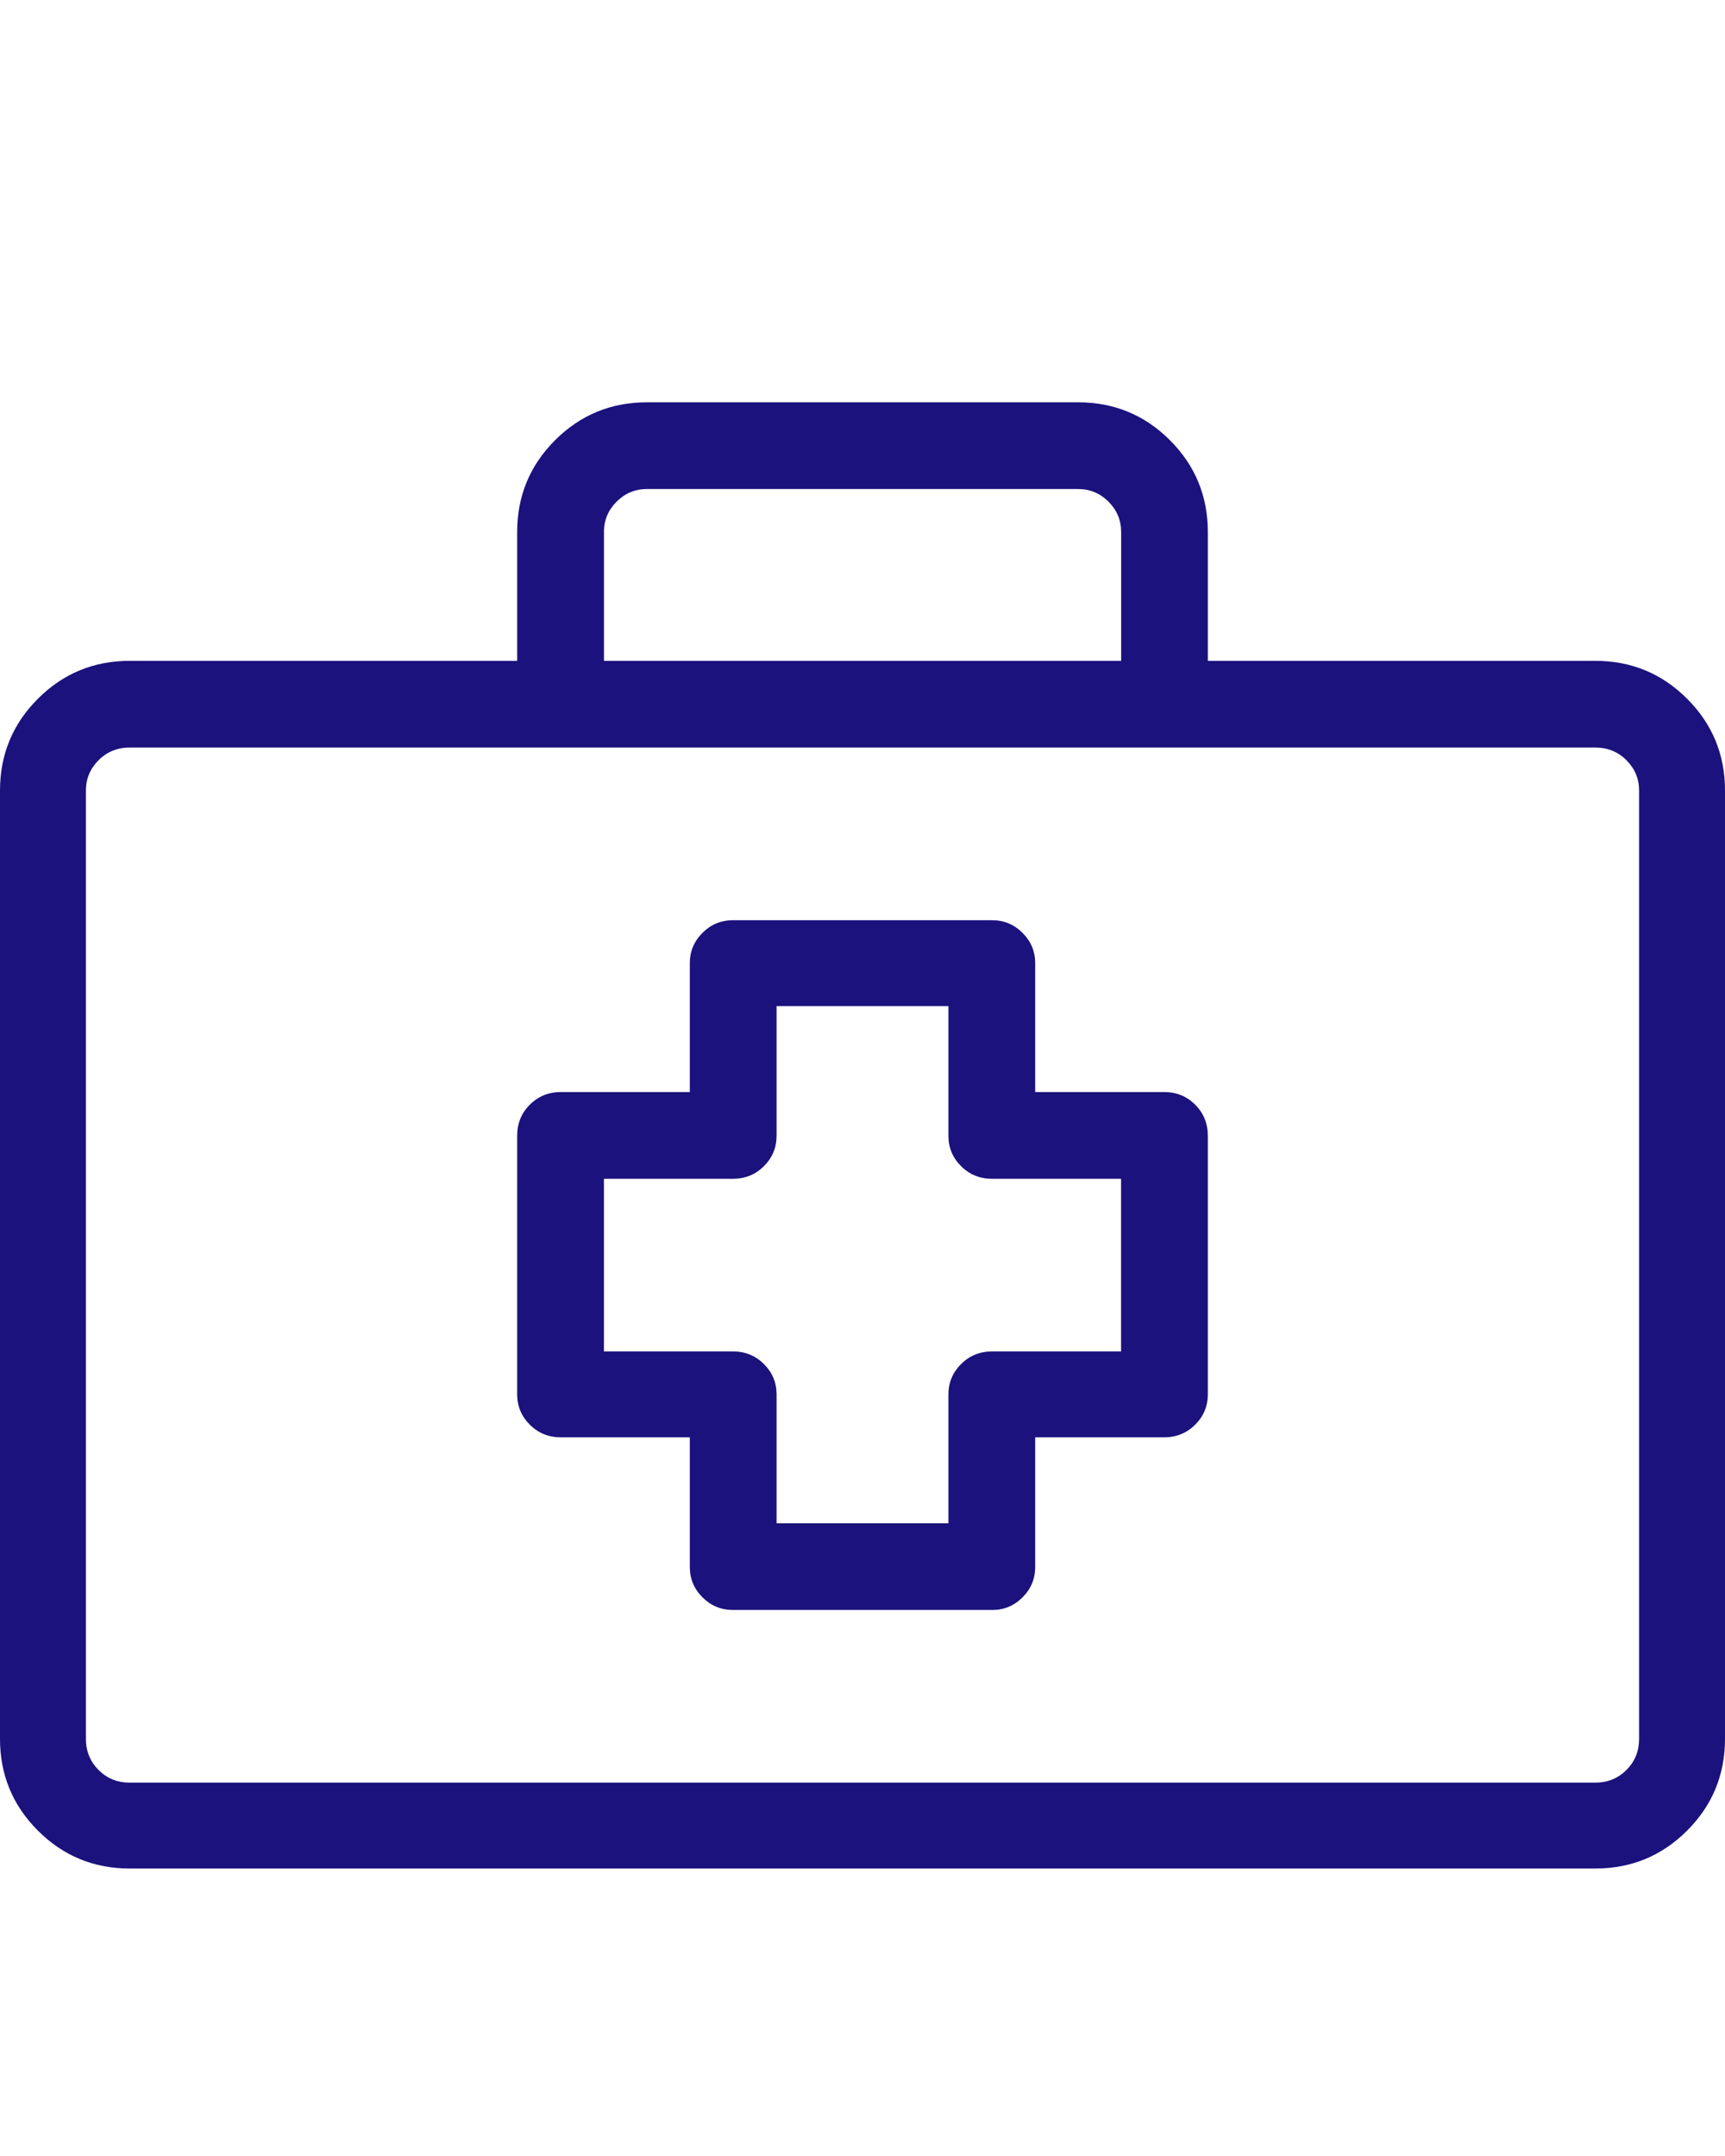 <svg width="36" height="45" fill="none" xmlns="http://www.w3.org/2000/svg"><path d="M20.707 33.603h-5.414c-.246 0-.457-.088-.633-.264-.176-.176-.264-.387-.264-.633V30H11.707c-.258 0-.475-.088-.65-.264-.176-.176-.264-.387-.264-.633V23.707c0-.258.088-.475.264-.65.176-.176.393-.264.65-.264h2.689v-2.689c0-.246.088-.457.264-.633.176-.176.387-.264.633-.264h5.414c.246 0 .457.088.633.264.176.176.264.387.264.633v2.689h2.689c.258 0 .475.088.65.264.176.176.264.393.264.65v5.396c0 .246-.088.457-.264.633-.176.176-.393.264-.65.264h-2.689v2.707c0 .246-.088.457-.264.633-.176.176-.387.264-.633.264Zm-4.5-1.81h3.586v-2.689c0-.246.088-.457.264-.633.176-.176.393-.264.65-.264h2.689v-3.603H20.707c-.258 0-.475-.088-.65-.264-.176-.176-.264-.387-.264-.633V21h-3.586v2.707c0 .246-.088.457-.264.633-.176.176-.393.264-.65.264h-2.689v3.603h2.689c.258 0 .475.088.65.264.176.176.264.387.264.633v2.689Zm17.086-18h-8.086v-2.689c0-.75-.264-1.389-.791-1.916-.527-.527-1.166-.791-1.916-.791h-9c-.75 0-1.389.264-1.916.791-.527.527-.791 1.166-.791 1.916v2.689H2.707c-.75 0-1.389.264-1.916.791C.264 15.111 0 15.75 0 16.5v19.793c0 .75.264 1.389.791 1.916.527.527 1.166.791 1.916.791H33.293c.75 0 1.389-.264 1.916-.791.527-.527.791-1.166.791-1.916V16.5c0-.75-.264-1.389-.791-1.916-.527-.527-1.166-.791-1.916-.791Zm-20.689-2.689c0-.246.088-.457.264-.633.176-.176.387-.264.633-.264h9c.246 0 .457.088.633.264.176.176.264.387.264.633v2.689h-10.793v-2.689ZM34.207 36.293c0 .258-.088.475-.264.65-.176.176-.393.264-.65.264H2.707c-.258 0-.475-.088-.65-.264-.176-.176-.264-.393-.264-.65V16.5c0-.246.088-.457.264-.633.176-.176.393-.264.65-.264H33.293c.258 0 .475.088.65.264.176.176.264.387.264.633v19.793Z" fill="#1B127D"/></svg>